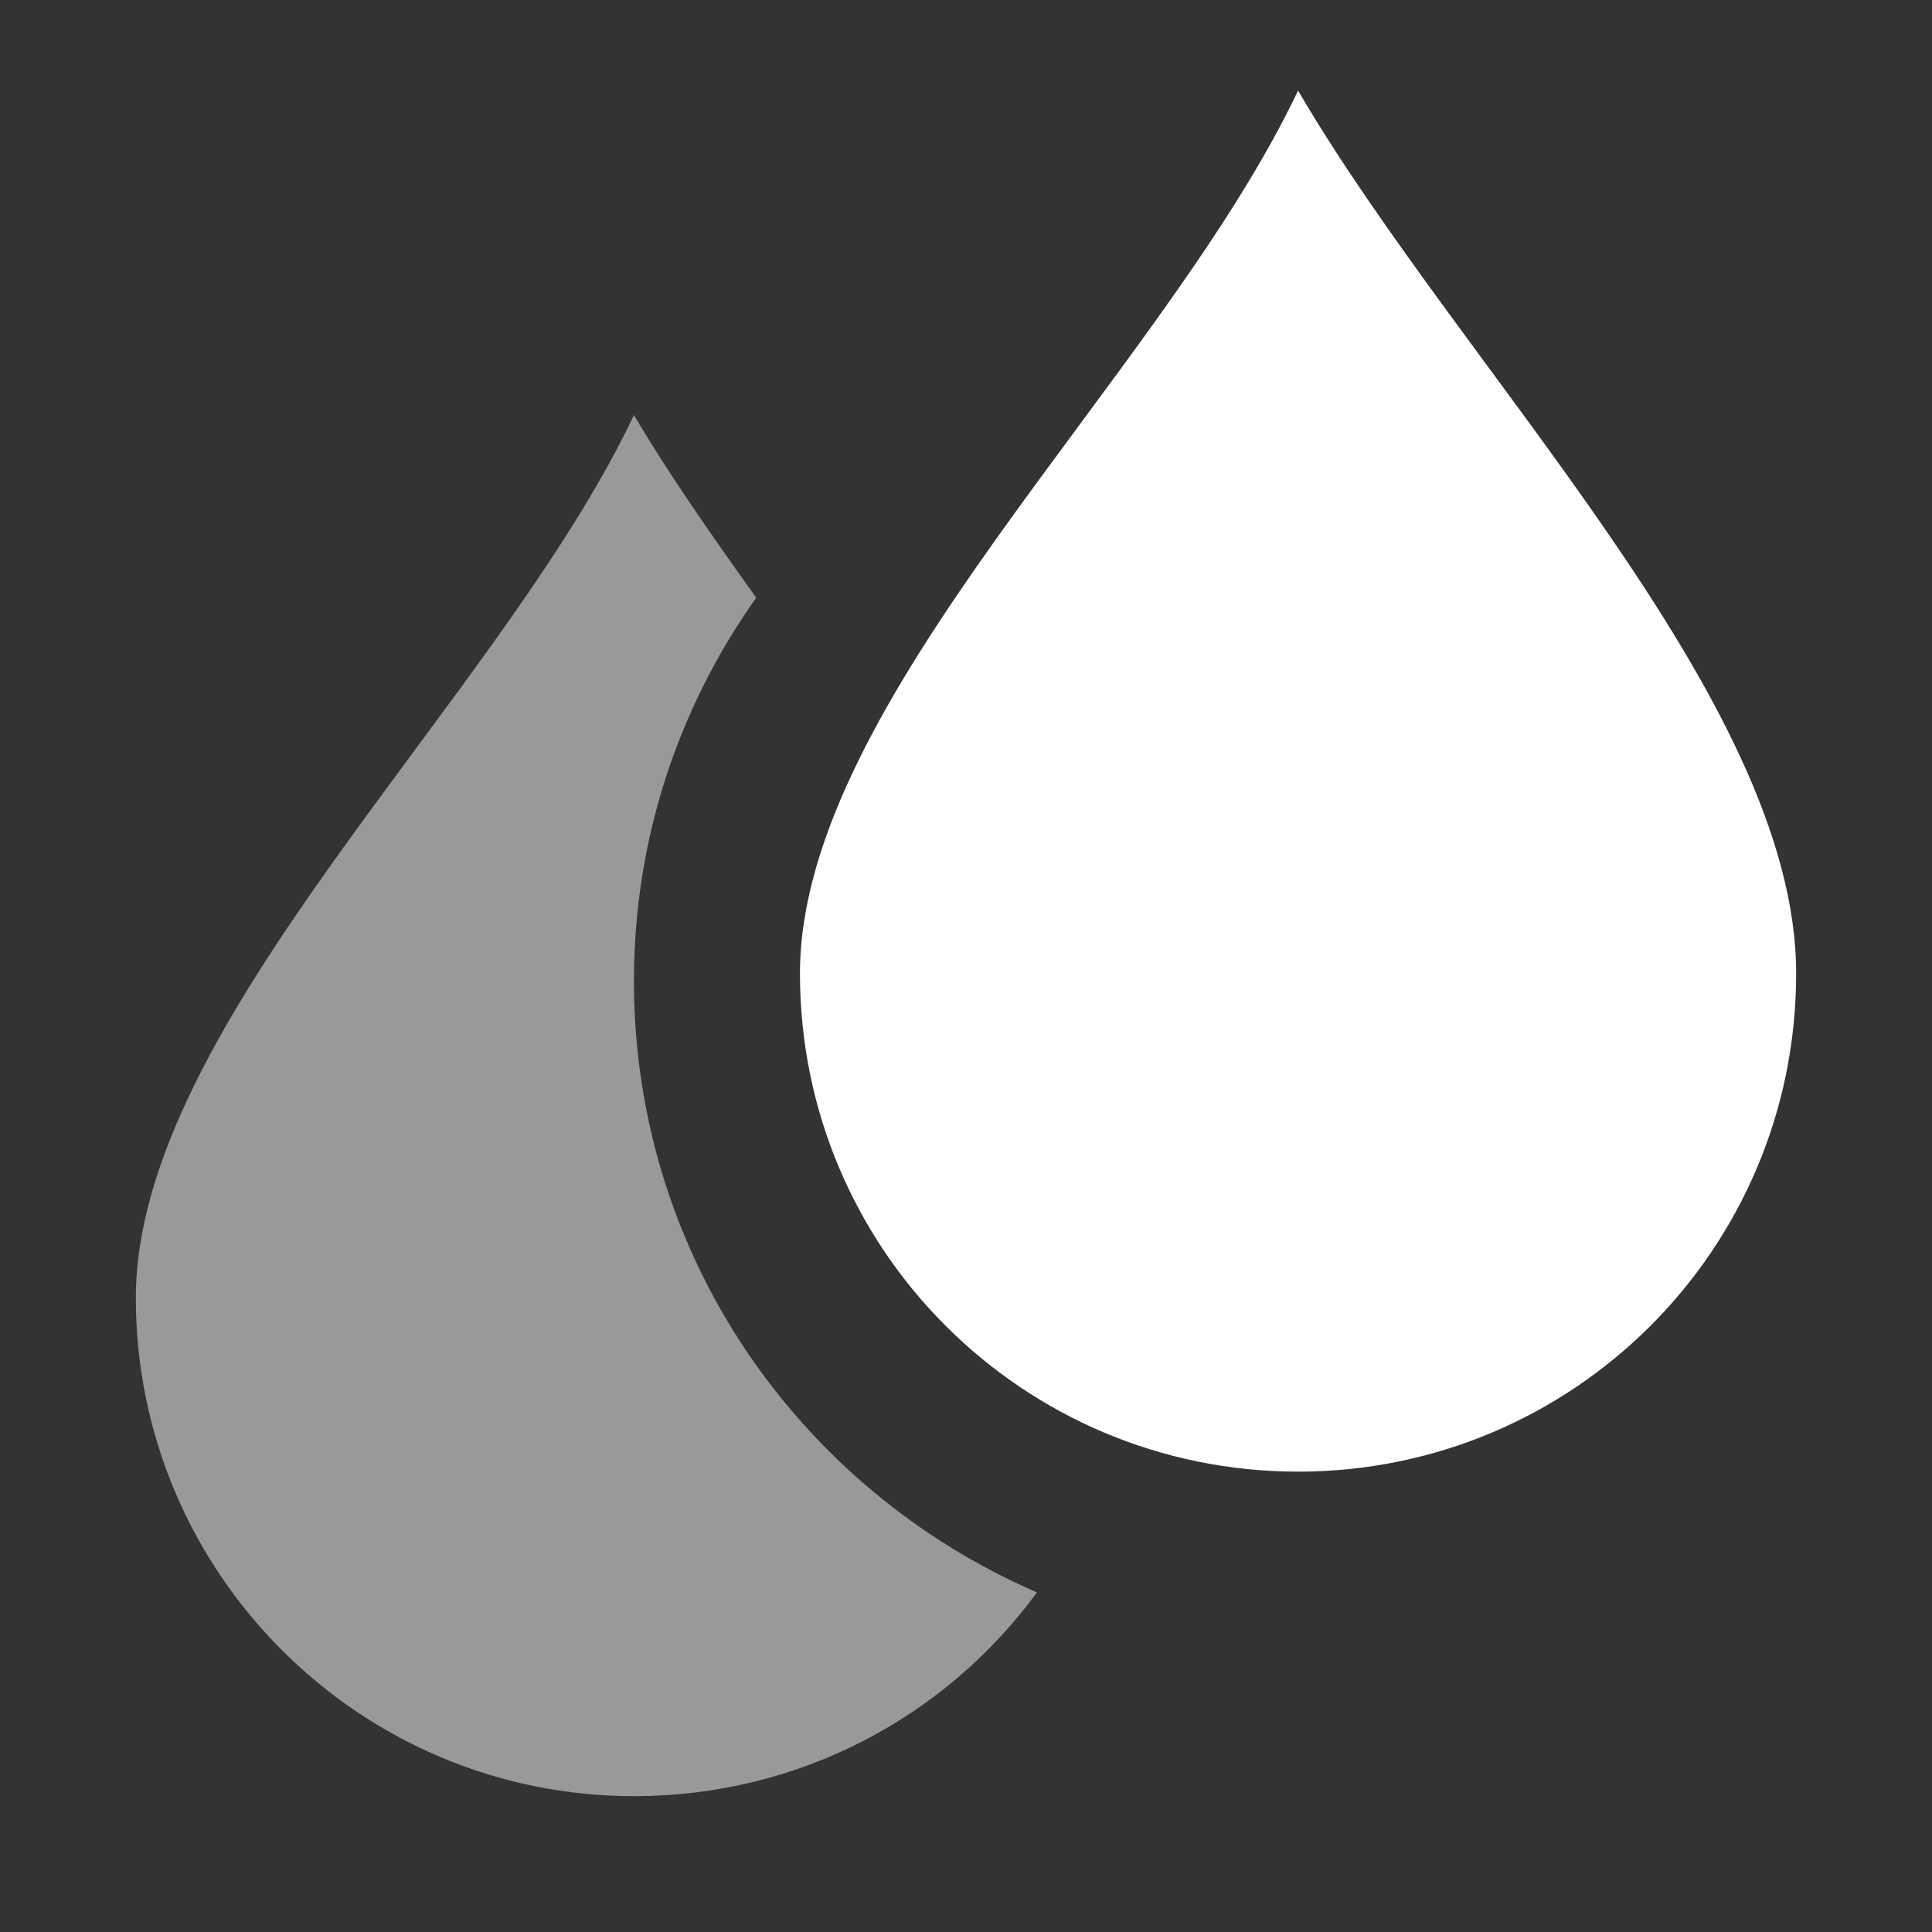 <svg version="1.2" xmlns="http://www.w3.org/2000/svg" viewBox="0 0 128 128" width="128" height="128">
	<rect x="0" y="0" width="128" height="128" fill="#333333" stroke="none"/>
	<title>Paint_SwapColors_40x</title>
	<style>
		.s0 { fill: #ffffff } 
		.s1 { opacity: .5;fill: #ffffff } 
	</style>
	<path id="Shape 1" class="s0" d="m86 97.5c-18.2 0-33-14.7-33-33 0-18.2 24.1-39.7 33-58.5 10.8 18.5 33 40.3 33 58.5 0 18.3-14.8 33-33 33z"/>
	<path id="Shape 3" fill-rule="evenodd" class="s1" d="m42 119c-18.2 0-33-14.8-33-33 0-18.2 24.1-39.7 33-58.5 2.3 3.9 5.1 7.9 8.1 12.1-5.1 7.2-8.1 15.9-8.1 25.4 0 18.2 11 33.7 26.7 40.5-6 8.2-15.7 13.5-26.7 13.5z"/>
</svg>